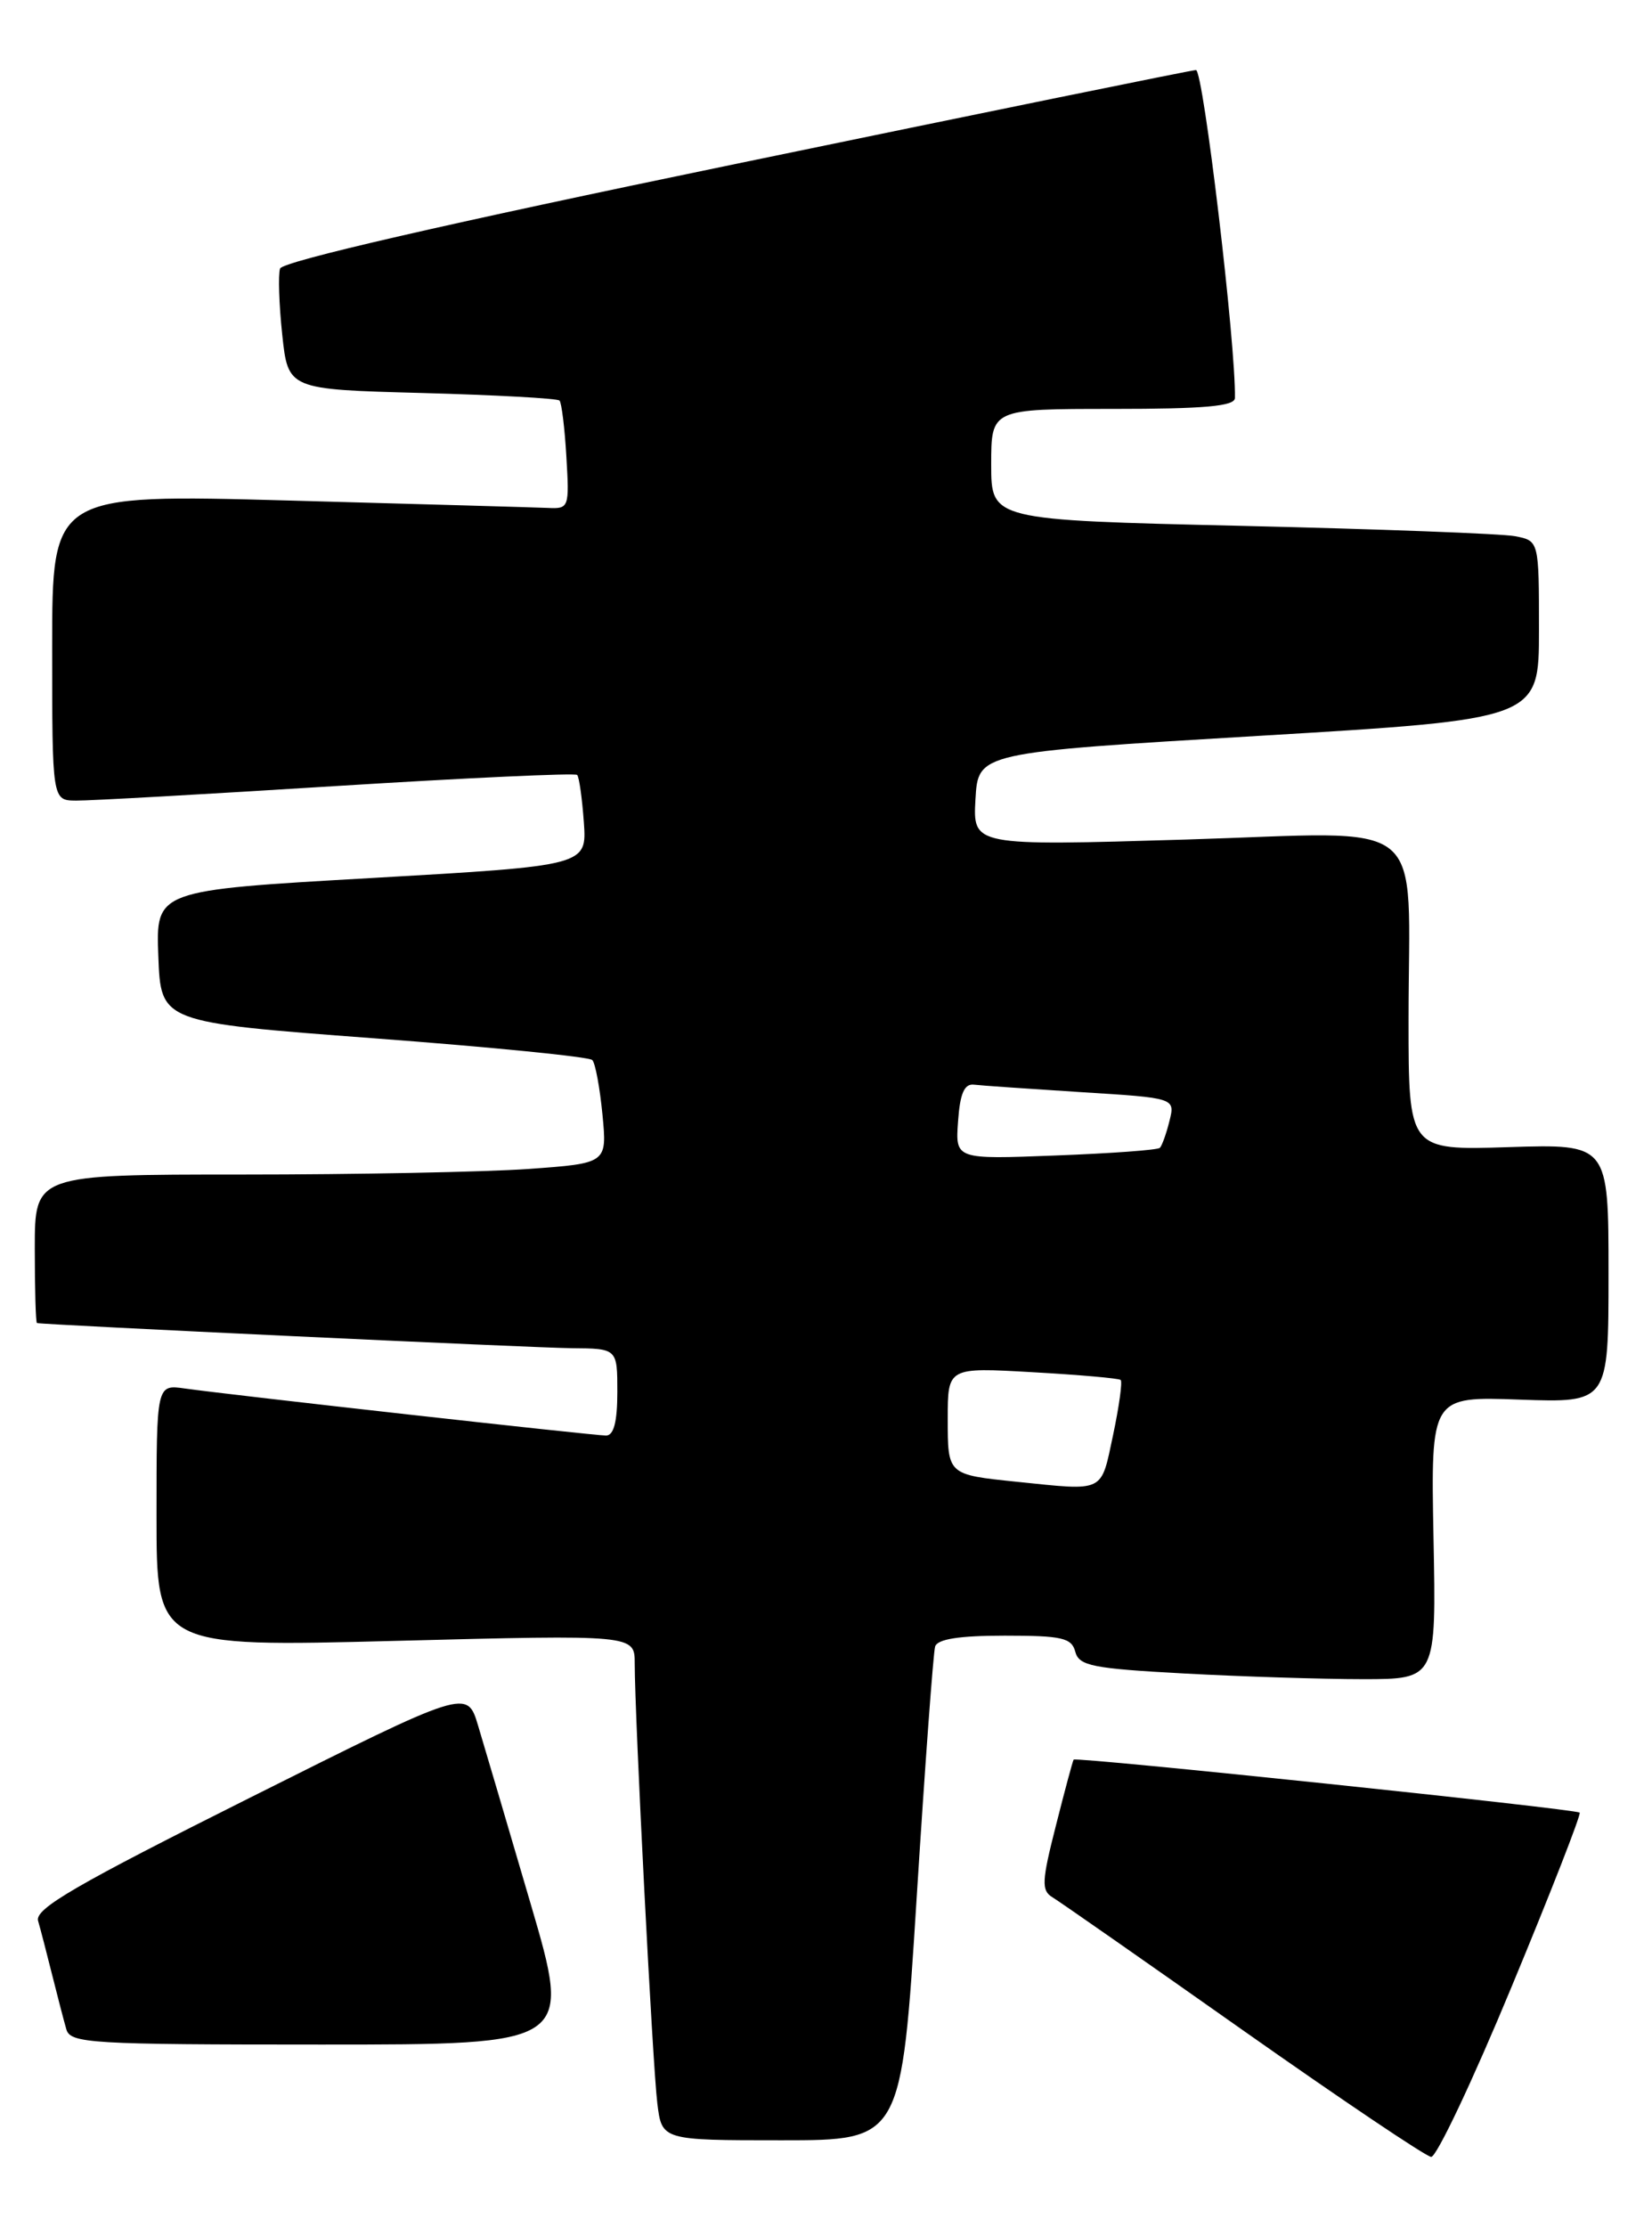 <?xml version="1.0" encoding="UTF-8" standalone="no"?>
<!DOCTYPE svg PUBLIC "-//W3C//DTD SVG 1.1//EN" "http://www.w3.org/Graphics/SVG/1.1/DTD/svg11.dtd" >
<svg xmlns="http://www.w3.org/2000/svg" xmlns:xlink="http://www.w3.org/1999/xlink" version="1.1" viewBox="0 0 190 256">
 <g >
 <path fill="currentColor"
d=" M 173.86 228.34 C 178.35 217.53 181.87 208.53 181.68 208.34 C 181.25 207.92 123.74 201.90 123.48 202.25 C 123.38 202.39 122.46 205.80 121.44 209.84 C 119.81 216.22 119.76 217.29 121.03 218.06 C 121.84 218.55 131.72 225.44 143.00 233.39 C 154.28 241.33 164.00 247.87 164.60 247.91 C 165.21 247.96 169.38 239.15 173.86 228.34 Z  M 105.42 218.25 C 106.38 202.99 107.34 189.94 107.55 189.25 C 107.82 188.39 110.33 188.00 115.56 188.00 C 122.14 188.00 123.25 188.25 123.67 189.85 C 124.10 191.47 125.63 191.78 136.23 192.35 C 142.88 192.71 152.11 193.00 156.75 193.00 C 165.19 193.00 165.19 193.00 164.87 176.75 C 164.56 160.50 164.56 160.50 174.78 160.87 C 185.00 161.23 185.00 161.23 185.00 146.36 C 185.00 131.49 185.00 131.49 173.50 131.85 C 162.00 132.22 162.00 132.22 162.00 117.23 C 162.00 93.35 164.84 95.64 136.30 96.50 C 111.89 97.23 111.89 97.23 112.19 91.86 C 112.50 86.50 112.50 86.50 144.75 84.58 C 177.00 82.66 177.00 82.66 177.00 72.41 C 177.00 62.16 177.00 62.16 174.25 61.63 C 172.74 61.34 158.56 60.81 142.75 60.44 C 114.00 59.77 114.00 59.77 114.00 53.39 C 114.00 47.00 114.00 47.00 128.00 47.00 C 138.52 47.00 142.01 46.69 142.03 45.75 C 142.16 39.73 138.39 8.01 137.55 8.05 C 136.97 8.08 113.13 12.94 84.57 18.85 C 51.27 25.73 32.48 30.05 32.21 30.87 C 31.98 31.57 32.09 34.99 32.46 38.46 C 33.13 44.76 33.13 44.76 48.53 45.17 C 56.99 45.40 64.12 45.79 64.35 46.04 C 64.59 46.29 64.95 49.20 65.14 52.50 C 65.49 58.35 65.44 58.50 63.00 58.38 C 61.62 58.32 48.24 57.94 33.25 57.53 C 6.00 56.79 6.00 56.79 6.00 74.40 C 6.00 92.00 6.00 92.00 8.75 92.02 C 10.26 92.04 23.76 91.28 38.74 90.34 C 53.72 89.41 66.16 88.83 66.38 89.07 C 66.61 89.31 66.95 91.75 67.15 94.50 C 67.50 99.50 67.50 99.50 42.71 100.92 C 17.92 102.33 17.92 102.33 18.21 109.92 C 18.50 117.50 18.50 117.50 43.00 119.34 C 56.48 120.35 67.78 121.47 68.12 121.84 C 68.47 122.20 68.99 125.02 69.29 128.11 C 69.83 133.71 69.83 133.71 60.76 134.36 C 55.77 134.71 40.96 135.00 27.85 135.00 C 4.00 135.00 4.00 135.00 4.00 143.50 C 4.00 148.18 4.11 152.03 4.25 152.07 C 5.02 152.27 61.36 154.92 65.75 154.96 C 71.00 155.00 71.00 155.00 71.00 160.00 C 71.00 163.43 70.59 165.00 69.70 165.00 C 68.28 165.00 26.47 160.33 21.25 159.59 C 18.00 159.13 18.00 159.13 18.00 174.22 C 18.00 189.31 18.00 189.31 45.50 188.60 C 73.00 187.89 73.00 187.89 73.00 191.20 C 73.00 197.28 75.06 237.45 75.60 241.75 C 76.12 246.00 76.12 246.00 89.90 246.00 C 103.67 246.00 103.67 246.00 105.42 218.25 Z  M 61.01 218.75 C 58.39 209.81 55.67 200.62 54.98 198.32 C 53.72 194.13 53.72 194.13 28.80 206.60 C 8.67 216.67 3.98 219.39 4.38 220.78 C 4.66 221.73 5.38 224.53 6.00 227.00 C 6.62 229.47 7.35 232.29 7.63 233.25 C 8.10 234.86 10.37 235.00 36.96 235.00 C 65.78 235.00 65.78 235.00 61.01 218.75 Z  M 117.00 170.32 C 108.96 169.49 109.00 169.53 109.00 163.06 C 109.00 157.16 109.00 157.16 118.75 157.72 C 124.11 158.02 128.68 158.42 128.89 158.61 C 129.11 158.80 128.71 161.66 128.01 164.98 C 126.59 171.63 127.14 171.36 117.00 170.32 Z  M 110.19 128.88 C 110.41 125.69 110.91 124.55 112.00 124.67 C 112.83 124.77 118.37 125.15 124.33 125.53 C 135.17 126.20 135.17 126.20 134.50 128.85 C 134.14 130.31 133.64 131.69 133.40 131.93 C 133.16 132.18 127.77 132.57 121.42 132.81 C 109.87 133.26 109.87 133.26 110.19 128.88 Z "/>
</g>
</svg>